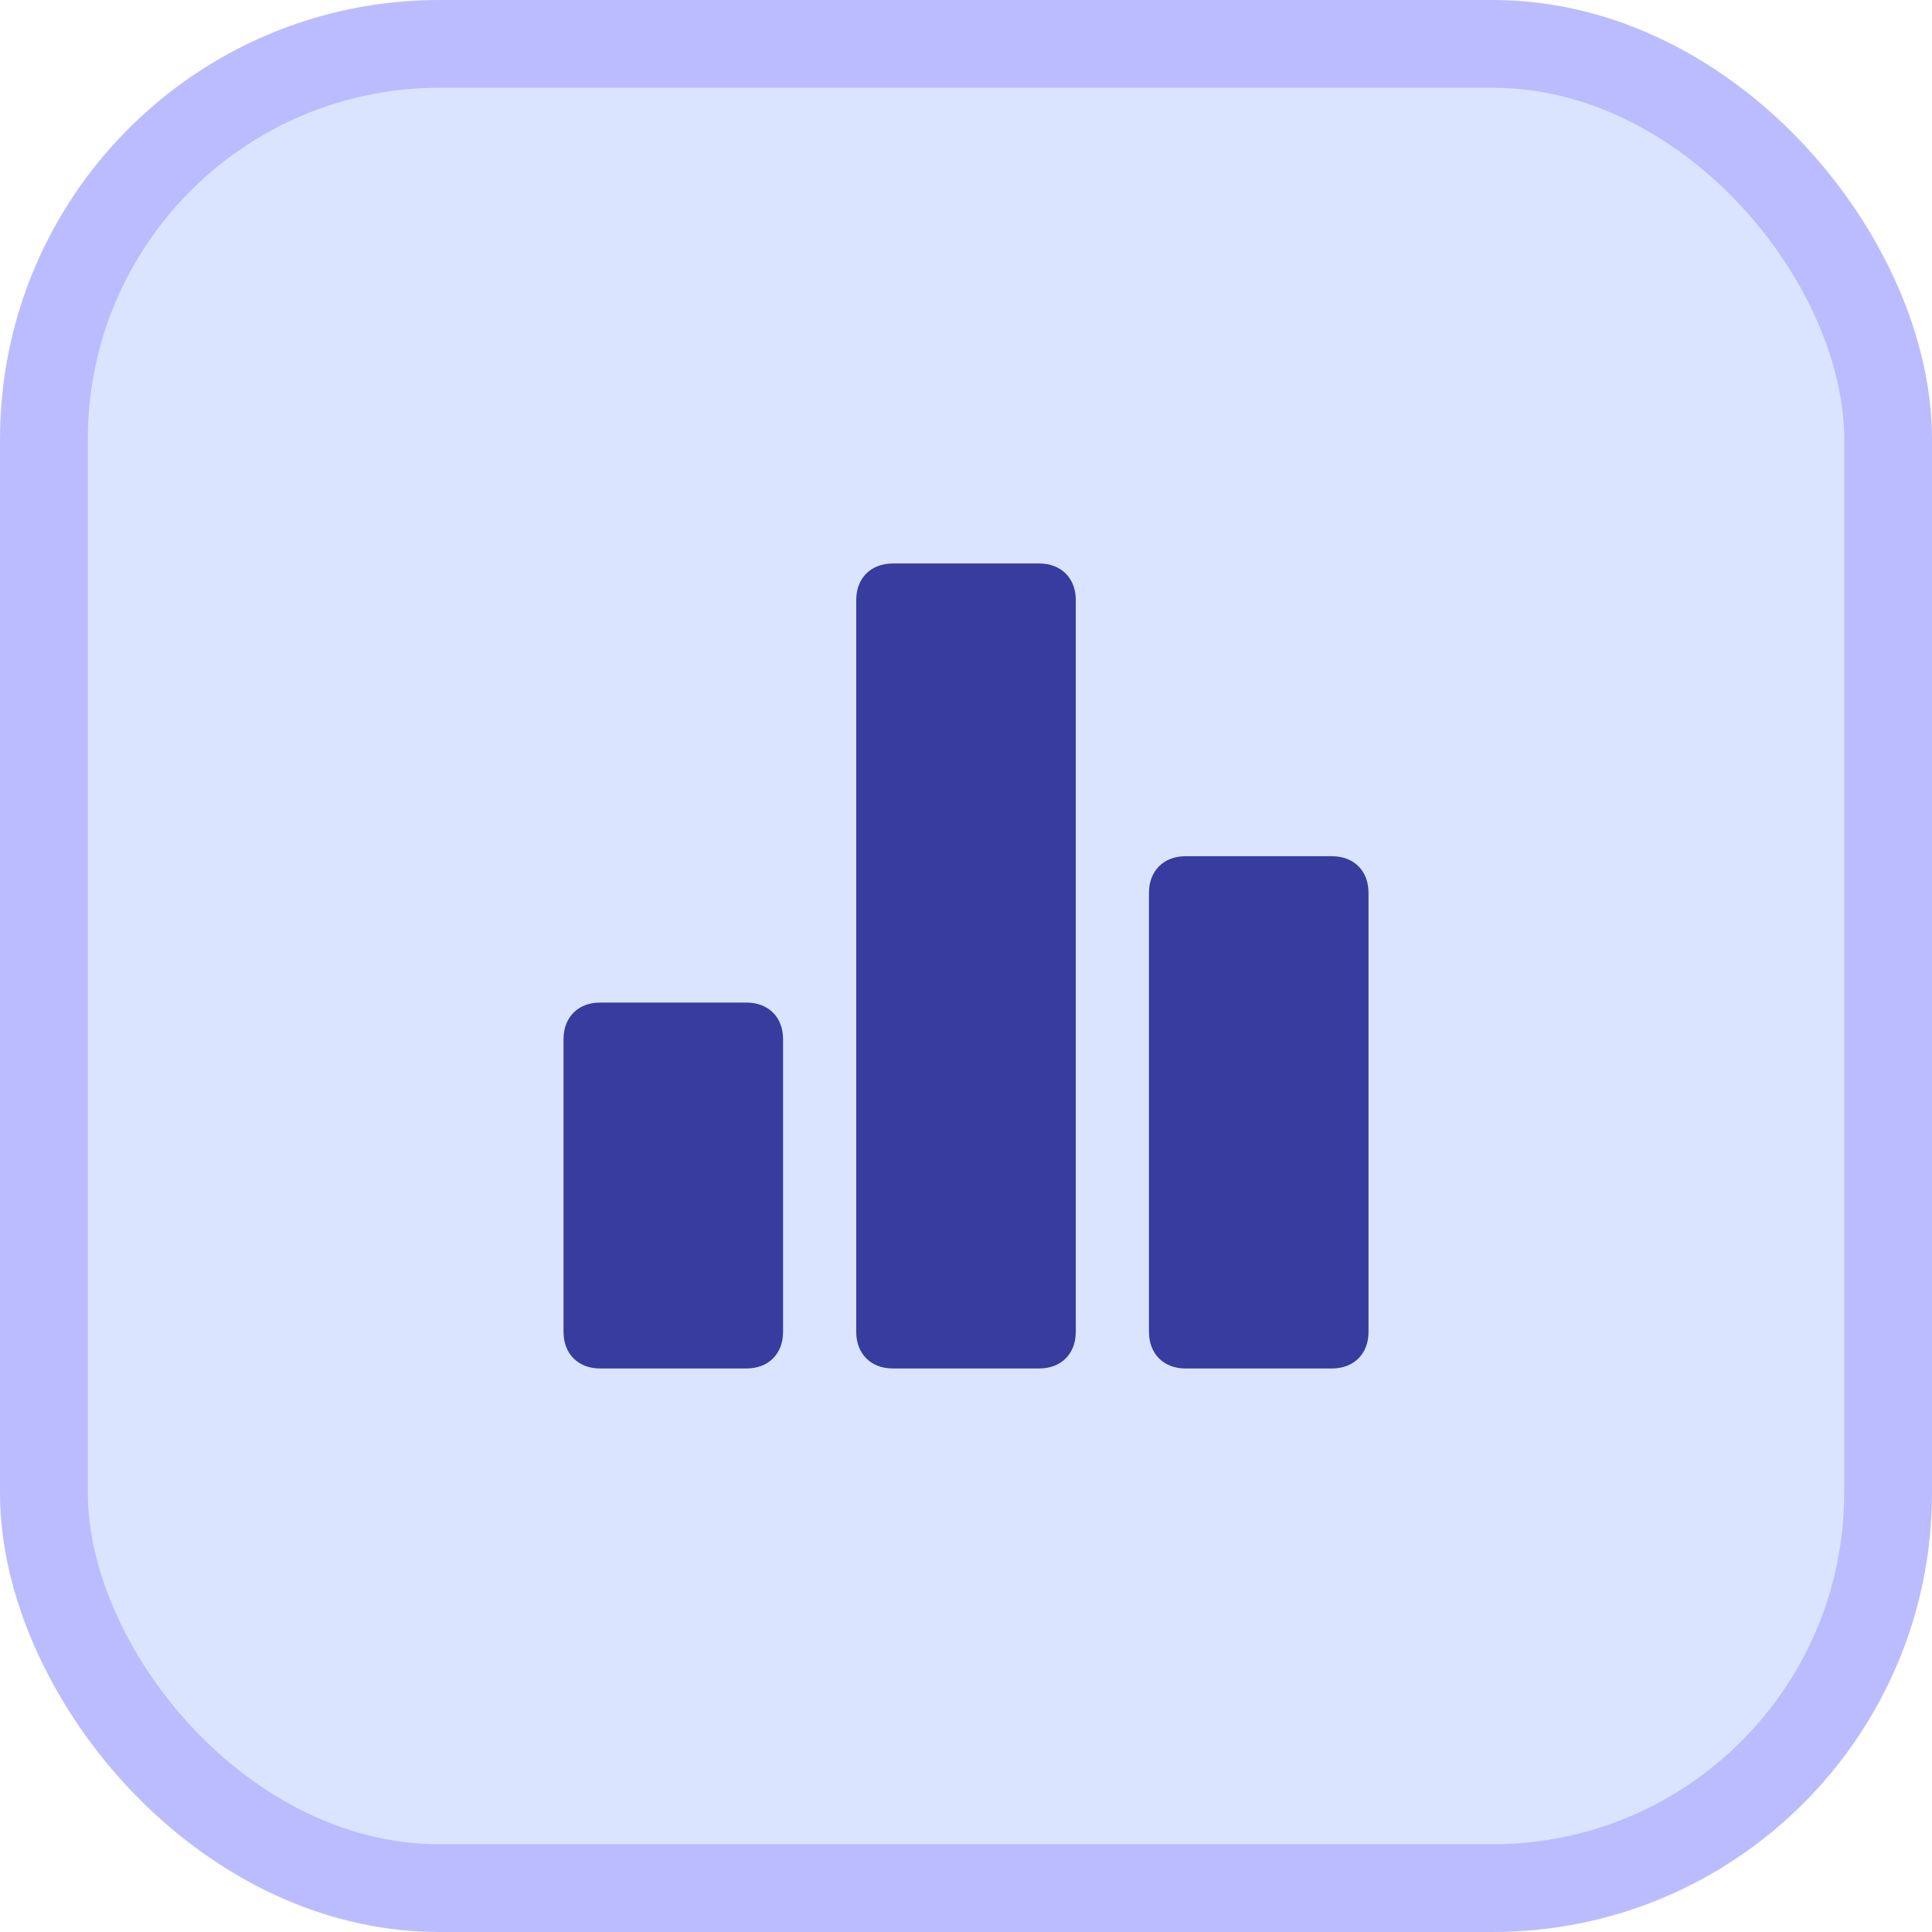 <svg width="44" height="44" viewBox="0 0 44 44" fill="none" xmlns="http://www.w3.org/2000/svg">
<rect x="1" y="1" width="42" height="42" rx="9" fill="#DBE4FF"/>
<rect x="1" y="1" width="42" height="42" rx="9" stroke="#BBBCFF" stroke-width="2"/>
<g clip-path="url(#clip0_472_7719)">
<path d="M17 22.833H13.667C13.167 22.833 12.834 23.166 12.834 23.666V30.333C12.834 30.833 13.167 31.166 13.667 31.166H17C17.5 31.166 17.834 30.833 17.834 30.333V23.666C17.834 23.166 17.5 22.833 17 22.833ZM30.334 19.5H27C26.5 19.5 26.167 19.833 26.167 20.333V30.333C26.167 30.833 26.5 31.166 27 31.166H30.334C30.834 31.166 31.167 30.833 31.167 30.333V20.333C31.167 19.833 30.834 19.5 30.334 19.5ZM23.667 12.833H20.334C19.834 12.833 19.5 13.166 19.5 13.666V30.333C19.5 30.833 19.834 31.166 20.334 31.166H23.667C24.167 31.166 24.5 30.833 24.5 30.333V13.666C24.5 13.166 24.167 12.833 23.667 12.833Z" fill="#373C9E"/>
</g>
<defs>
<clipPath id="clip0_472_7719">
<rect width="20" height="20" fill="white" transform="translate(12 12)"/>
</clipPath>
</defs>
</svg>
